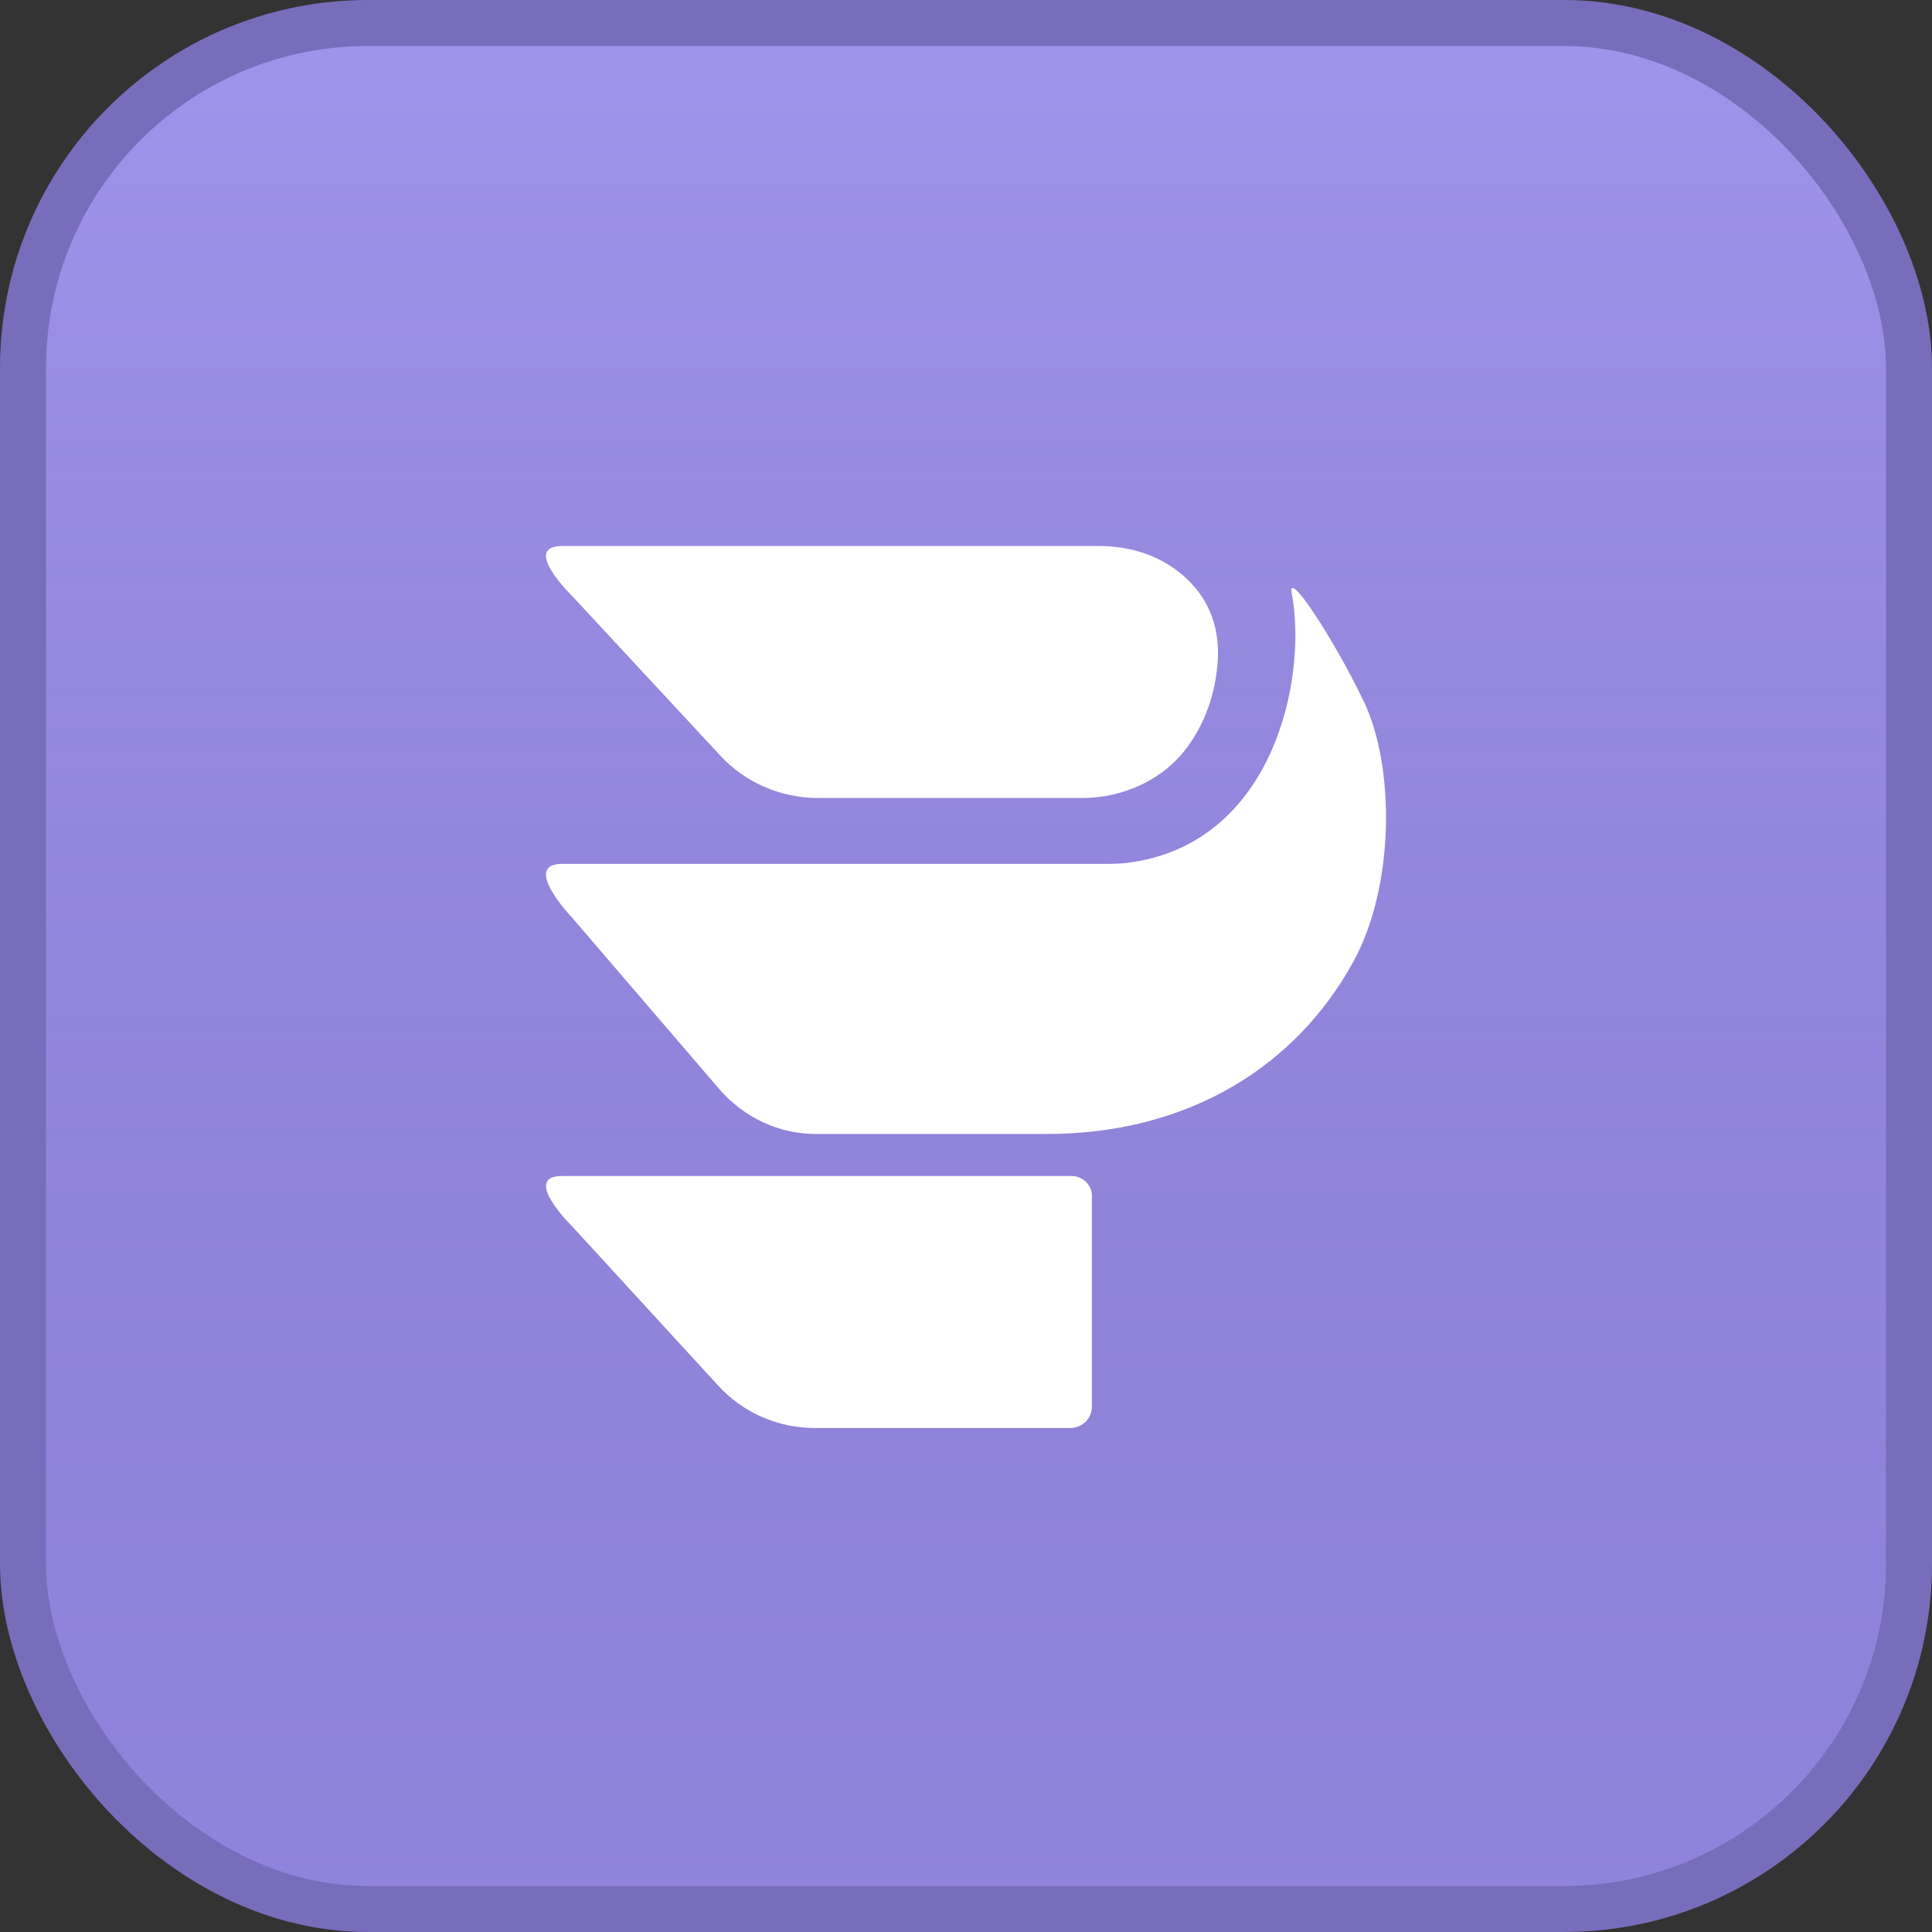 <svg width="42" height="42" viewBox="0 0 42 42" fill="none" xmlns="http://www.w3.org/2000/svg">
    <rect x="0" y="0" width="42" height="42" fill="#333333" stroke="none"/>
    <g clip-path="url(#clip0_71_8690)">
        <rect x="0.5" y="0.5" width="41" height="41" rx="7.5" fill="#9A8CEB" />
        <rect x="0.5" y="0.5" width="41" height="41" rx="7.5" fill="url(#paint0_linear_71_8690)"
            fill-opacity="0.2" />
        <rect x="0.5" y="0.5" width="41" height="41" rx="7.5" stroke="#786DBA" />
        <path
            d="M12.22 11.87H23.903C24.484 11.87 25.063 12.027 25.531 12.363C26.069 12.746 26.575 13.403 26.462 14.499C26.388 15.233 26.132 15.794 25.829 16.217C25.309 16.94 24.434 17.348 23.525 17.348H17.787C16.975 17.348 16.204 17.015 15.662 16.43L12.446 12.965C12.446 12.965 11.316 11.87 12.22 11.87Z"
            fill="white" />
        <path
            d="M12.22 18.78H24.024C24.189 18.78 24.358 18.777 24.521 18.756C27.701 18.348 28.428 14.718 28.082 12.907C27.97 12.32 29.017 13.927 29.651 15.256C30.324 16.666 30.324 19.25 29.427 20.894C28.183 23.175 25.841 24.652 22.753 24.652H17.737C16.933 24.652 16.168 24.295 15.63 23.668L12.441 19.954C12.441 19.954 11.321 18.78 12.217 18.78H12.22Z"
            fill="white" />
        <path
            d="M23.737 26.001C23.737 27.154 23.737 29.569 23.737 30.581C23.737 30.837 23.525 31.044 23.266 31.044H17.714C16.913 31.044 16.151 30.71 15.616 30.125L12.439 26.661C12.439 26.661 11.323 25.565 12.216 25.565H23.293C23.538 25.565 23.739 25.76 23.739 26.003L23.737 26.001Z"
            fill="white" />
    </g>
    <defs>
        <linearGradient id="paint0_linear_71_8690" x1="21" y1="0" x2="21" y2="42"
            gradientUnits="userSpaceOnUse">
            <stop stop-color="#BDB4EE" />
            <stop offset="1" stop-opacity="0.32" />
        </linearGradient>
        <clipPath id="clip0_71_8690">
            <rect width="42" height="42" fill="white" />
        </clipPath>
    </defs>
</svg>
    